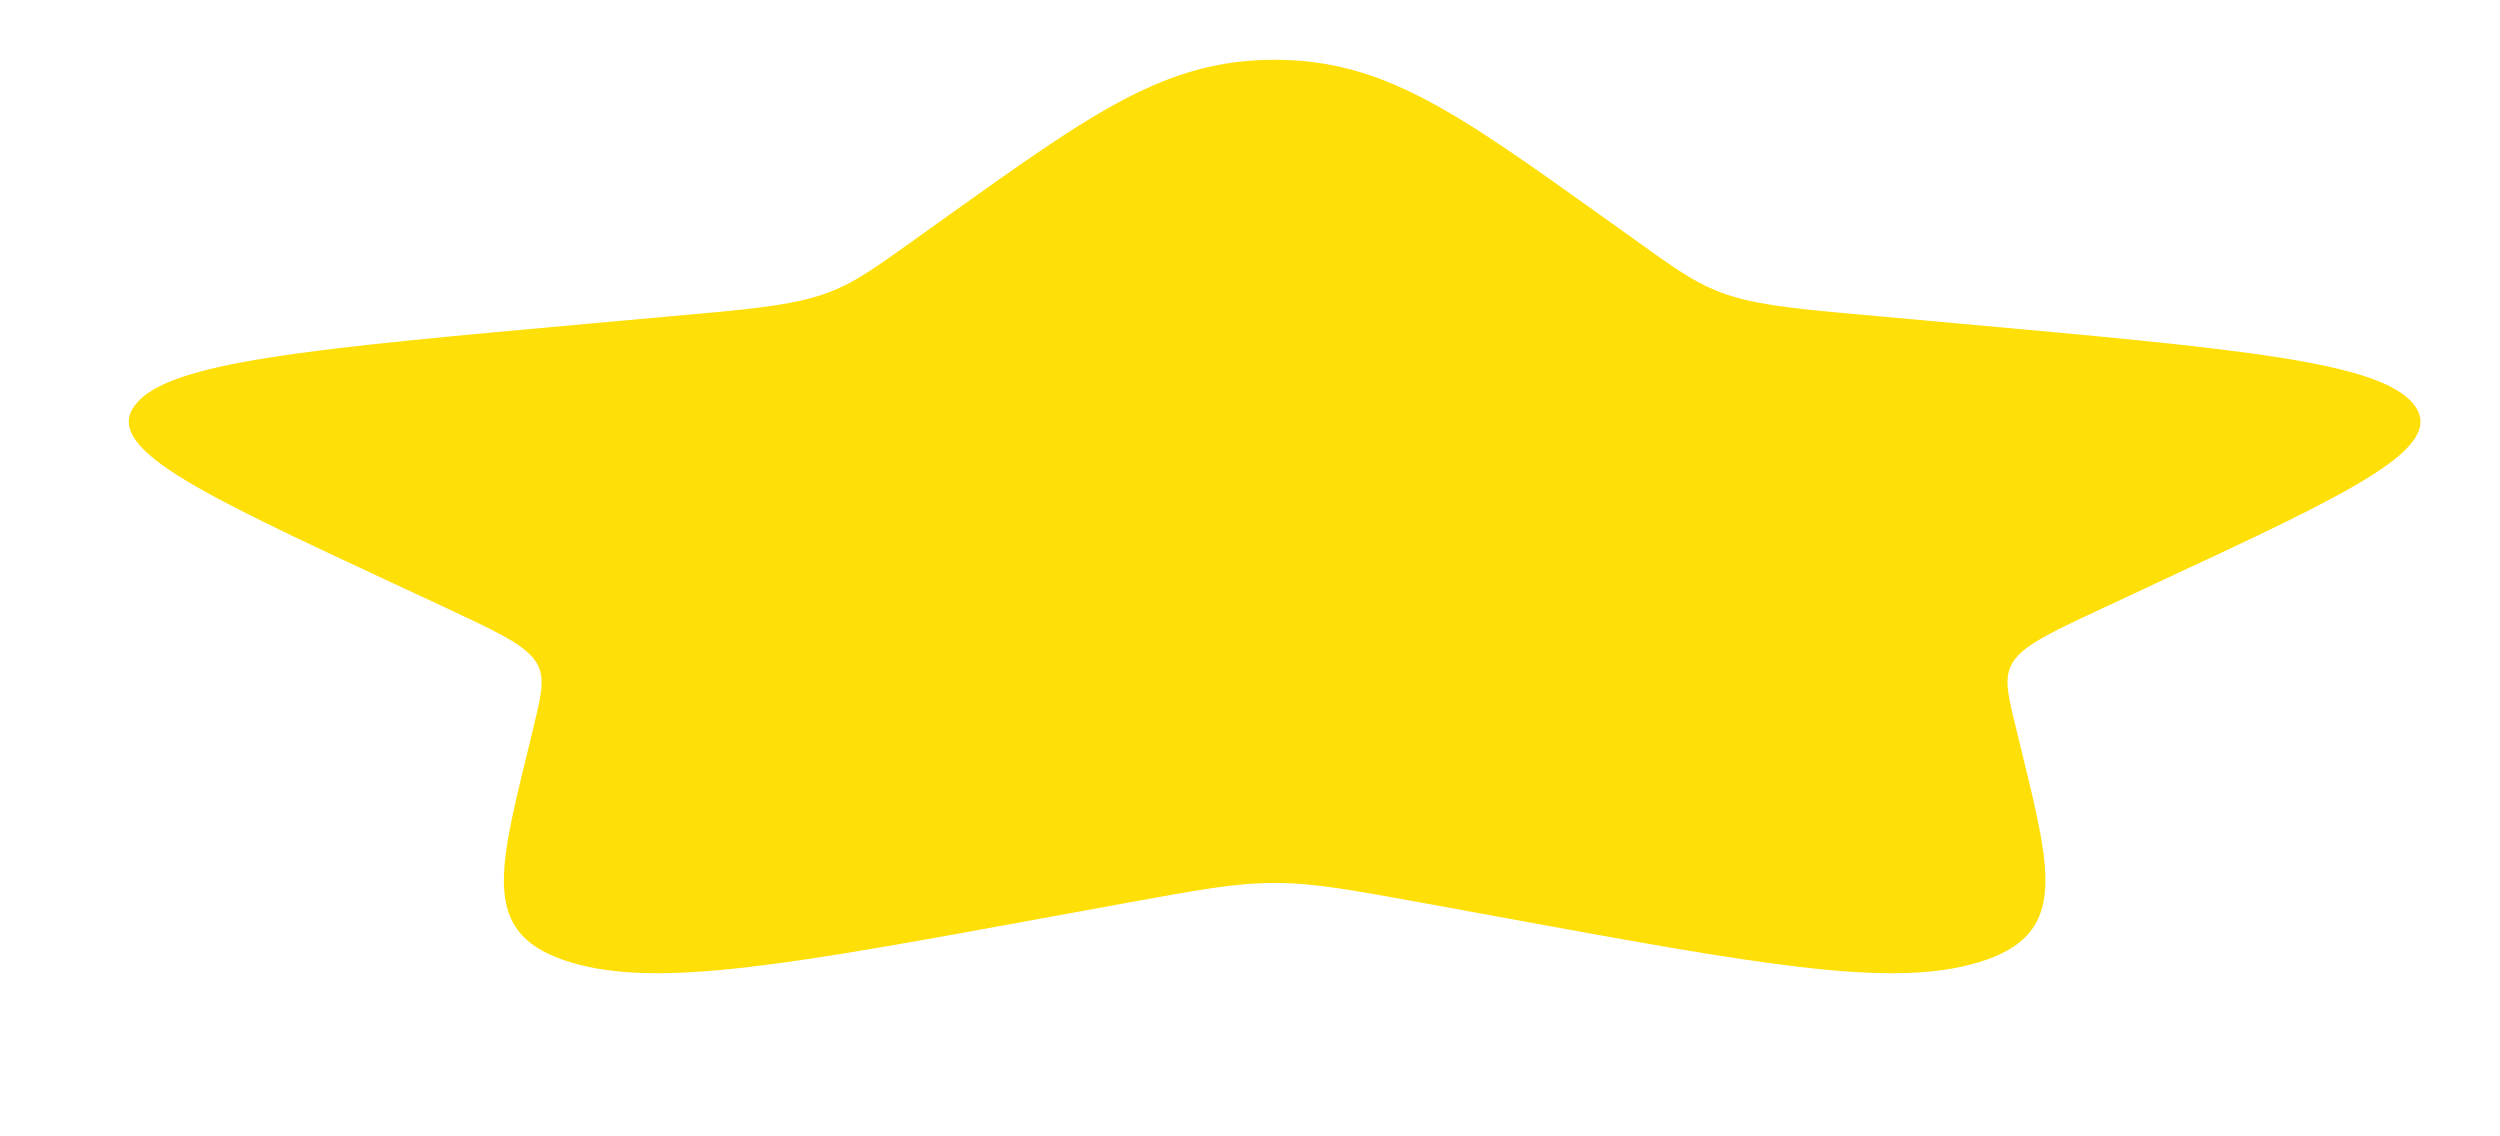 <svg width="11" height="5" viewBox="0 0 11 5" fill="none" xmlns="http://www.w3.org/2000/svg">
<path d="M4.173 0.948C4.812 0.492 5.131 0.263 5.608 0.263C6.086 0.263 6.405 0.492 7.044 0.948L7.209 1.066C7.39 1.196 7.481 1.261 7.623 1.304C7.764 1.347 7.94 1.363 8.293 1.394L8.613 1.423C9.853 1.535 10.473 1.591 10.621 1.78C10.769 1.969 10.346 2.166 9.5 2.56L9.282 2.662C9.041 2.774 8.921 2.83 8.867 2.899C8.813 2.969 8.831 3.043 8.868 3.193L8.901 3.329C9.029 3.854 9.093 4.117 8.706 4.234C8.32 4.351 7.74 4.244 6.578 4.031L6.278 3.976C5.948 3.916 5.783 3.885 5.608 3.885C5.433 3.885 5.268 3.916 4.939 3.976L4.638 4.031C3.477 4.244 2.896 4.351 2.51 4.234C2.124 4.117 2.188 3.854 2.316 3.329L2.349 3.193C2.385 3.043 2.403 2.969 2.349 2.899C2.295 2.83 2.175 2.774 1.935 2.662L1.716 2.56C0.871 2.166 0.448 1.969 0.596 1.78C0.743 1.591 1.363 1.535 2.603 1.423L2.924 1.394C3.276 1.363 3.453 1.347 3.594 1.304C3.736 1.261 3.826 1.196 4.008 1.066L4.173 0.948Z" fill="#FFDF08"/>
</svg>
